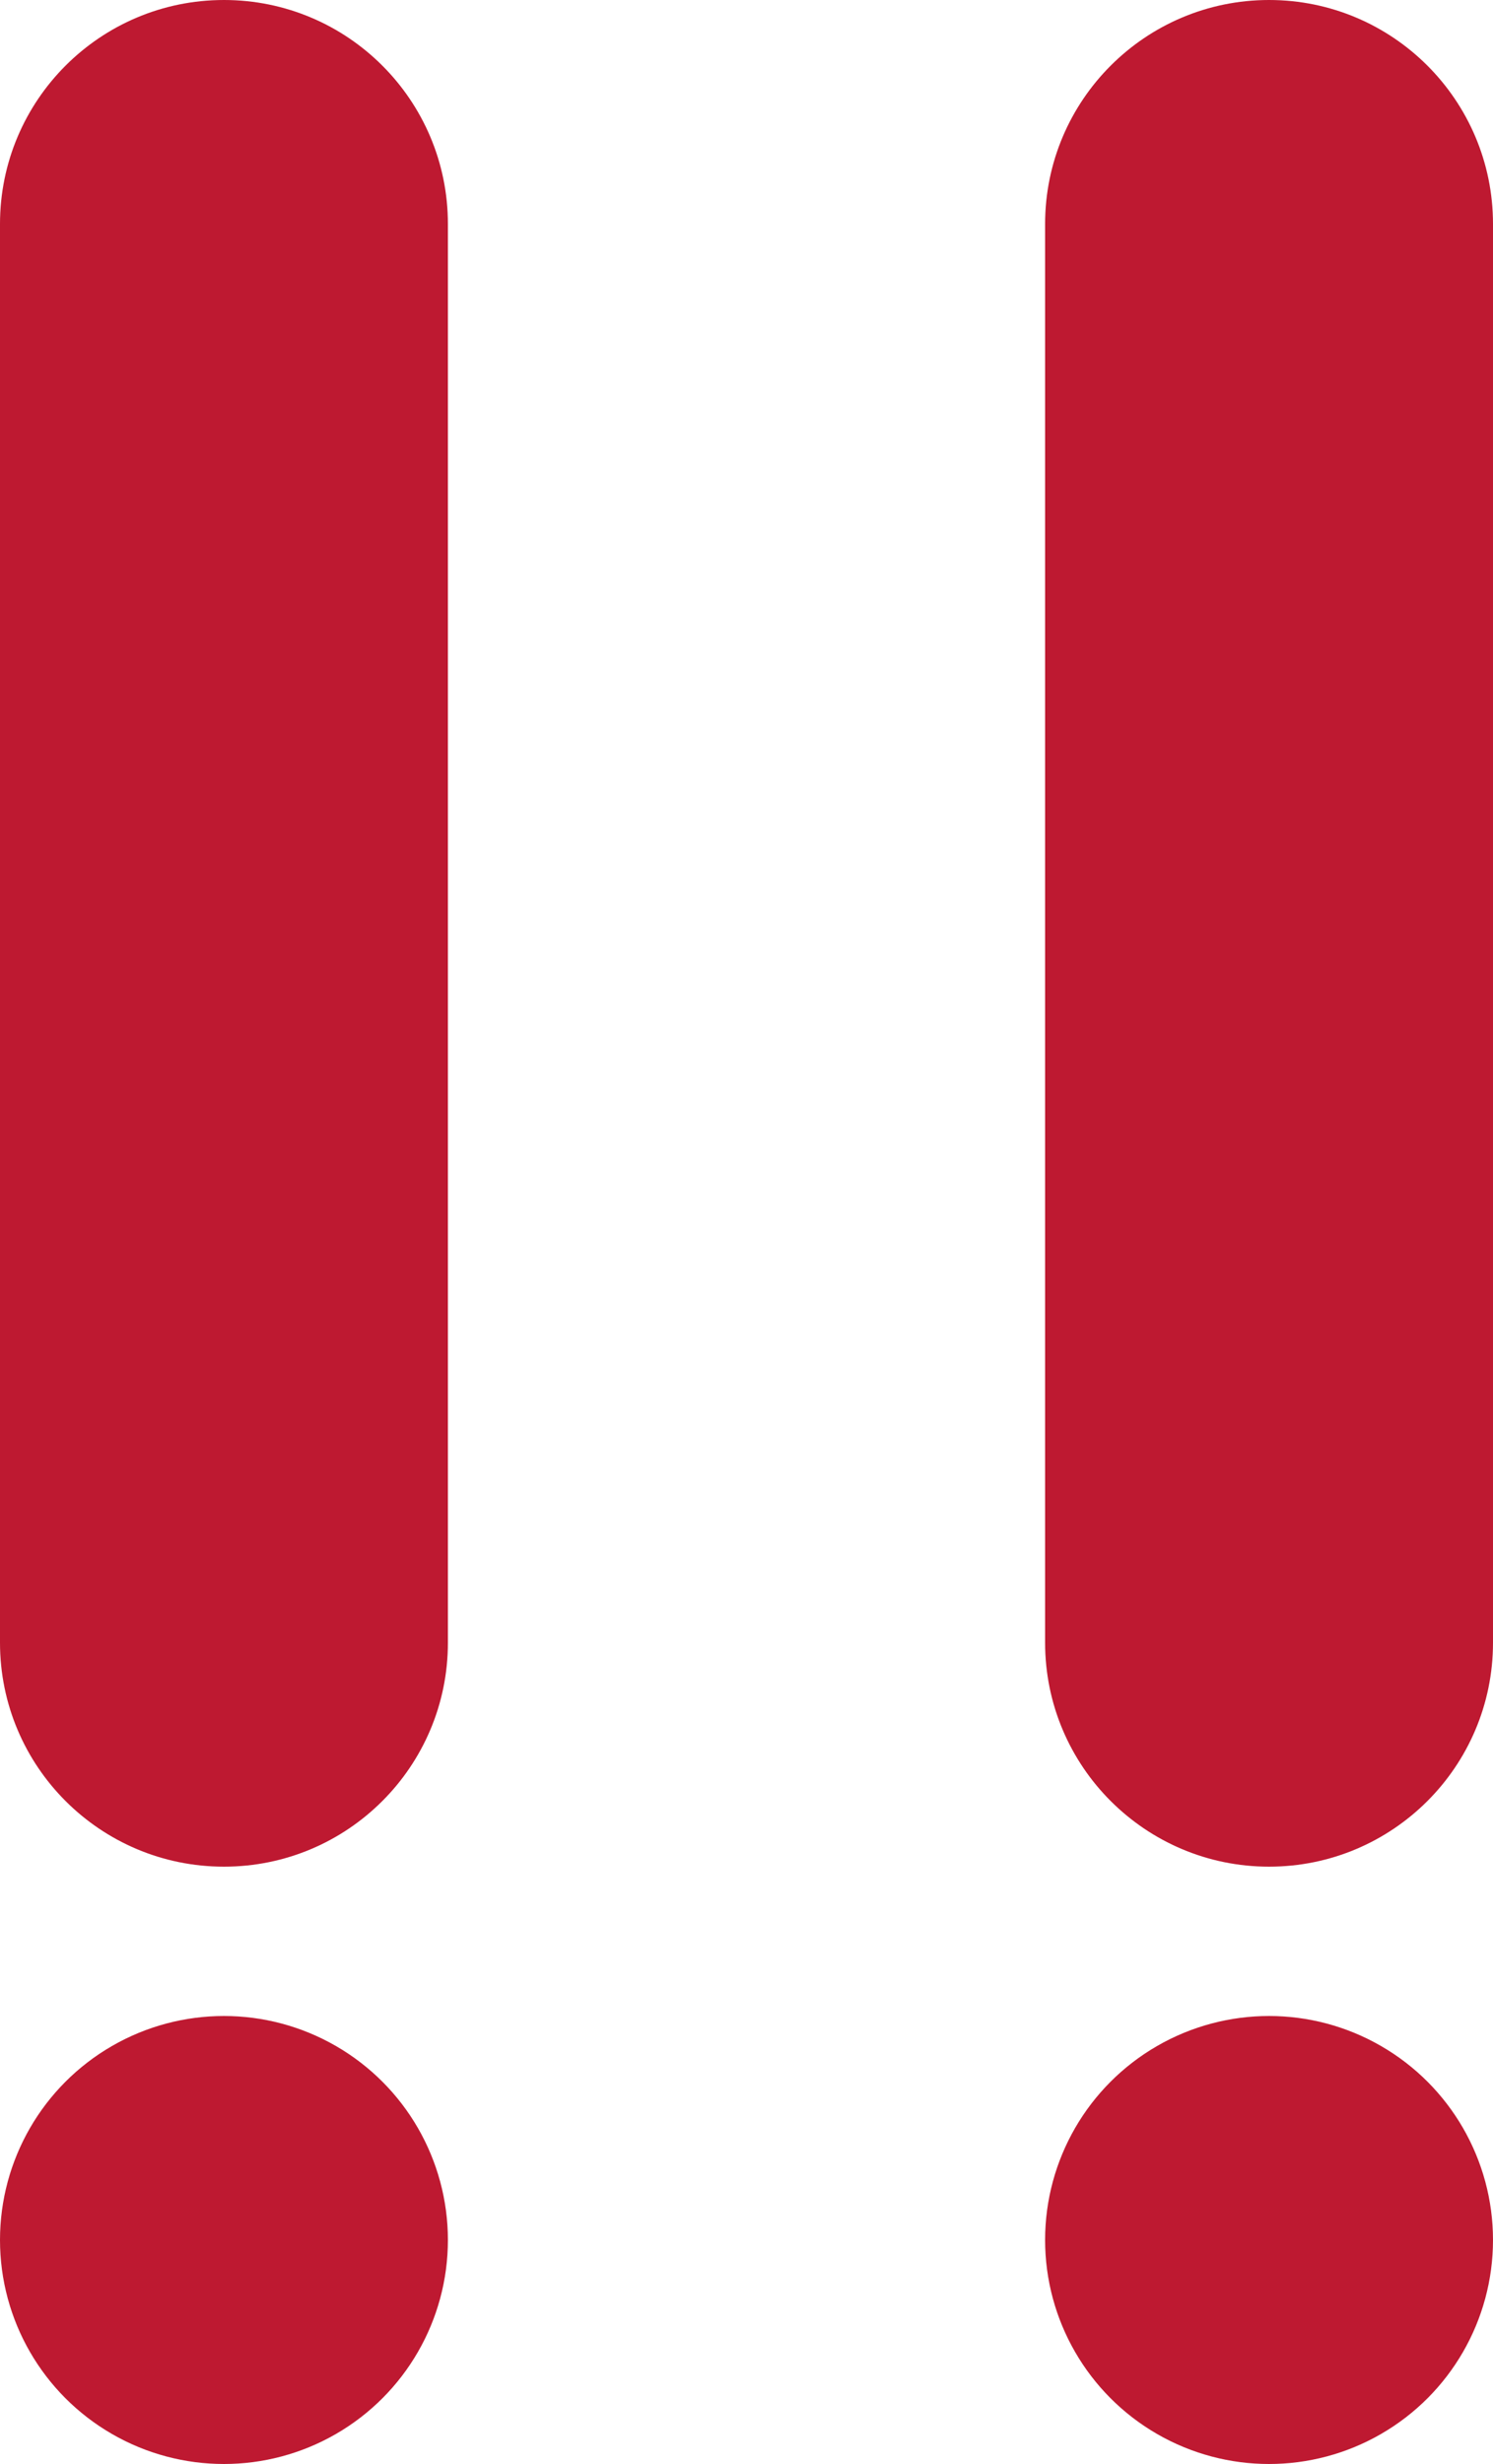 <?xml version="1.0" encoding="UTF-8" standalone="no"?>
<svg
   xmlns:dc="http://purl.org/dc/elements/1.1/"
   xmlns:cc="http://creativecommons.org/ns#"
   xmlns:rdf="http://www.w3.org/1999/02/22-rdf-syntax-ns#"
   xmlns:svg="http://www.w3.org/2000/svg"
   xmlns="http://www.w3.org/2000/svg"
   xmlns:sodipodi="http://sodipodi.sourceforge.net/DTD/sodipodi-0.dtd"
   xmlns:inkscape="http://www.inkscape.org/namespaces/inkscape"
   viewBox="0 0 20 33"
   id="svg2"
   version="1.1"
   inkscape:version="0.91 r13725"
   sodipodi:docname="203c.svg"
   width="20"
   height="33">
  <defs
     id="defs14" />
  <sodipodi:namedview
     pagecolor="#ffffff"
     bordercolor="#666666"
     borderopacity="1"
     objecttolerance="10"
     gridtolerance="10"
     guidetolerance="10"
     inkscape:pageopacity="0"
     inkscape:pageshadow="2"
     inkscape:window-width="640"
     inkscape:window-height="480"
     id="namedview12"
     showgrid="false"
     inkscape:zoom="6.5555556"
     inkscape:cx="10"
     inkscape:cy="16"
     inkscape:window-x="0"
     inkscape:window-y="0"
     inkscape:window-maximized="0"
     inkscape:current-layer="svg2" />
  <circle
     cx="3"
     cy="30"
     r="3"
     id="circle4"
     style="fill:#be1931" />
  <path
     d="M 6,22 C 6,23.657 4.657,25 3,25 1.343,25 0,23.657 0,22 L 0,3 C 0,1.343 1.343,0 3,0 4.657,0 6,1.343 6,3 l 0,19 z"
     id="path6"
     inkscape:connector-curvature="0"
     style="fill:#be1931" />
  <circle
     cx="17"
     cy="30"
     r="3"
     id="circle8"
     style="fill:#be1931" />
  <path
     d="m 20,22 c 0,1.657 -1.344,3 -3,3 -1.656,0 -3,-1.343 -3,-3 L 14,3 c 0,-1.657 1.344,-3 3,-3 1.656,0 3,1.343 3,3 l 0,19 z"
     id="path10"
     inkscape:connector-curvature="0"
     style="fill:#be1931" />
</svg>
